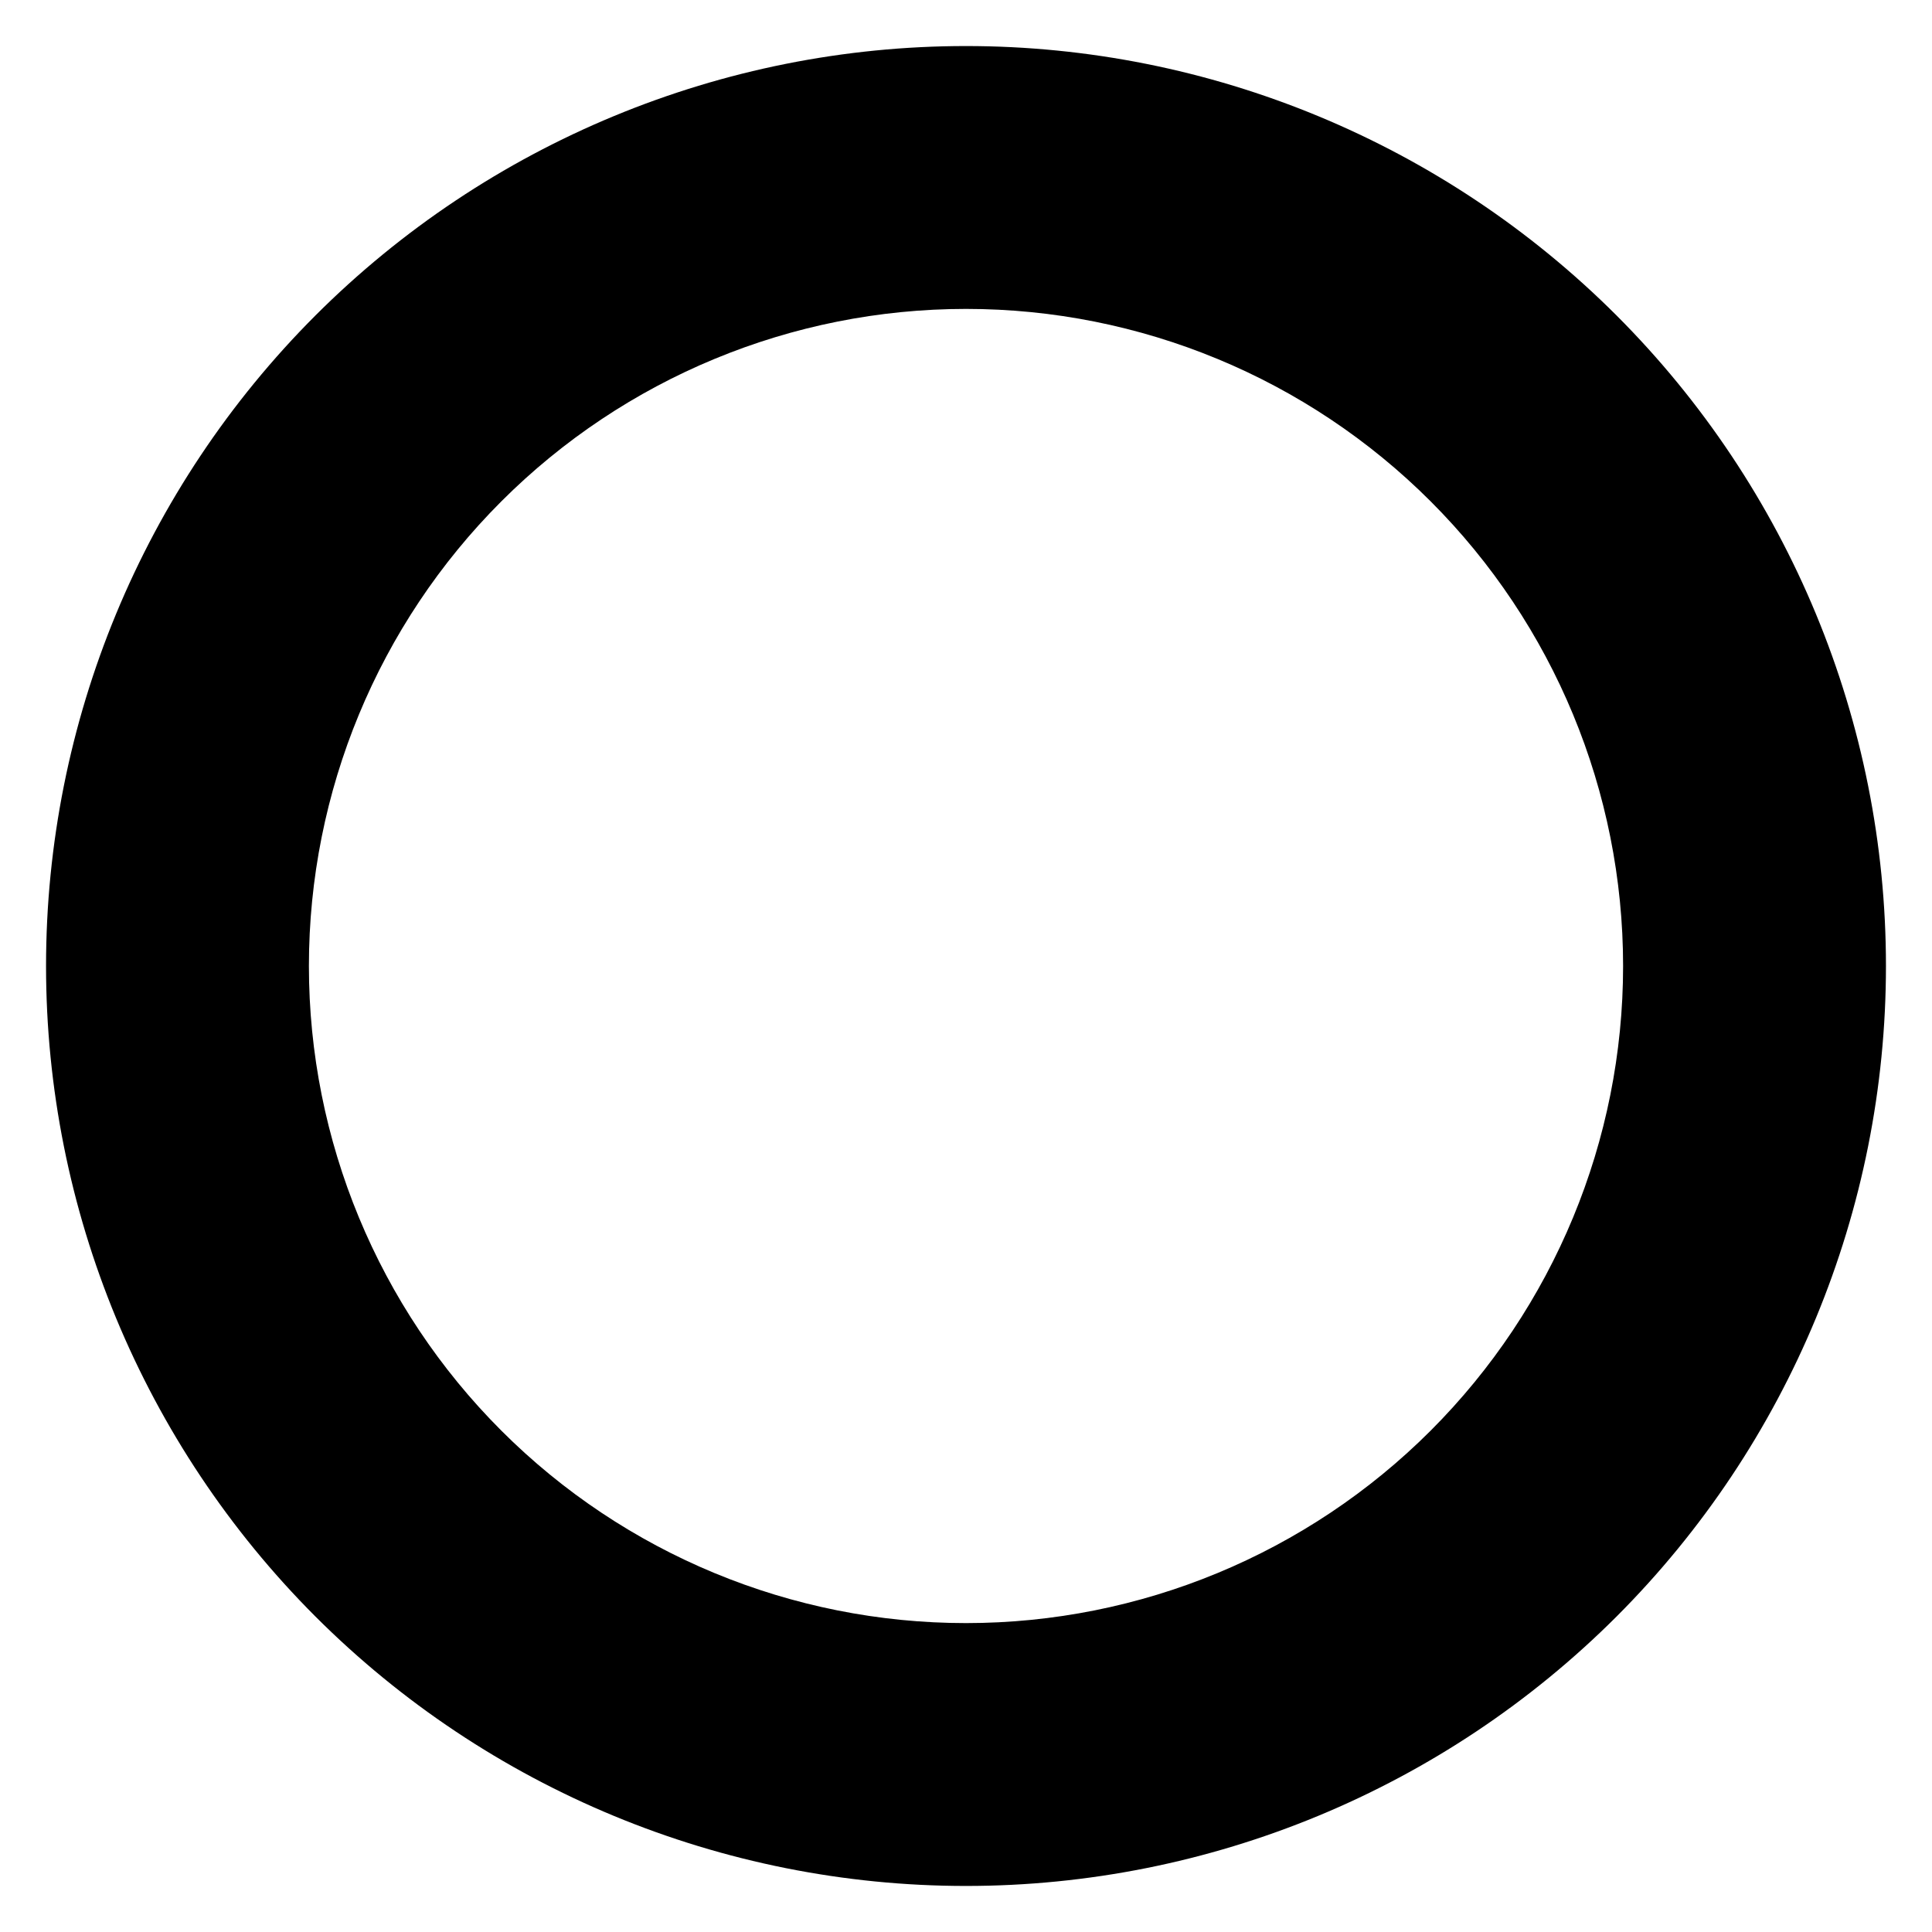 <svg viewBox="0 0 18 18" fill="none" xmlns="http://www.w3.org/2000/svg">
  <path
    d="M9 2.878C7.376 2.878 5.819 3.523 4.671 4.671C3.523 5.819 2.878 7.376 2.878 9C2.878 10.624 3.523 12.181 4.671 13.329C5.819 14.477 7.376 15.122 9 15.122C10.624 15.122 12.181 14.477 13.329 13.329C14.477 12.181 15.122 10.624 15.122 9C15.122 7.376 14.477 5.819 13.329 4.671C12.181 3.523 10.624 2.878 9 2.878ZM17.571 9C17.571 11.273 16.668 13.453 15.061 15.061C13.453 16.668 11.273 17.571 9 17.571C6.727 17.571 4.547 16.668 2.939 15.061C1.332 13.453 0.429 11.273 0.429 9C0.429 6.727 1.332 4.547 2.939 2.939C4.547 1.332 6.727 0.429 9 0.429C11.273 0.429 13.453 1.332 15.061 2.939C16.668 4.547 17.571 6.727 17.571 9Z"
    fill="currentColor" />
</svg>